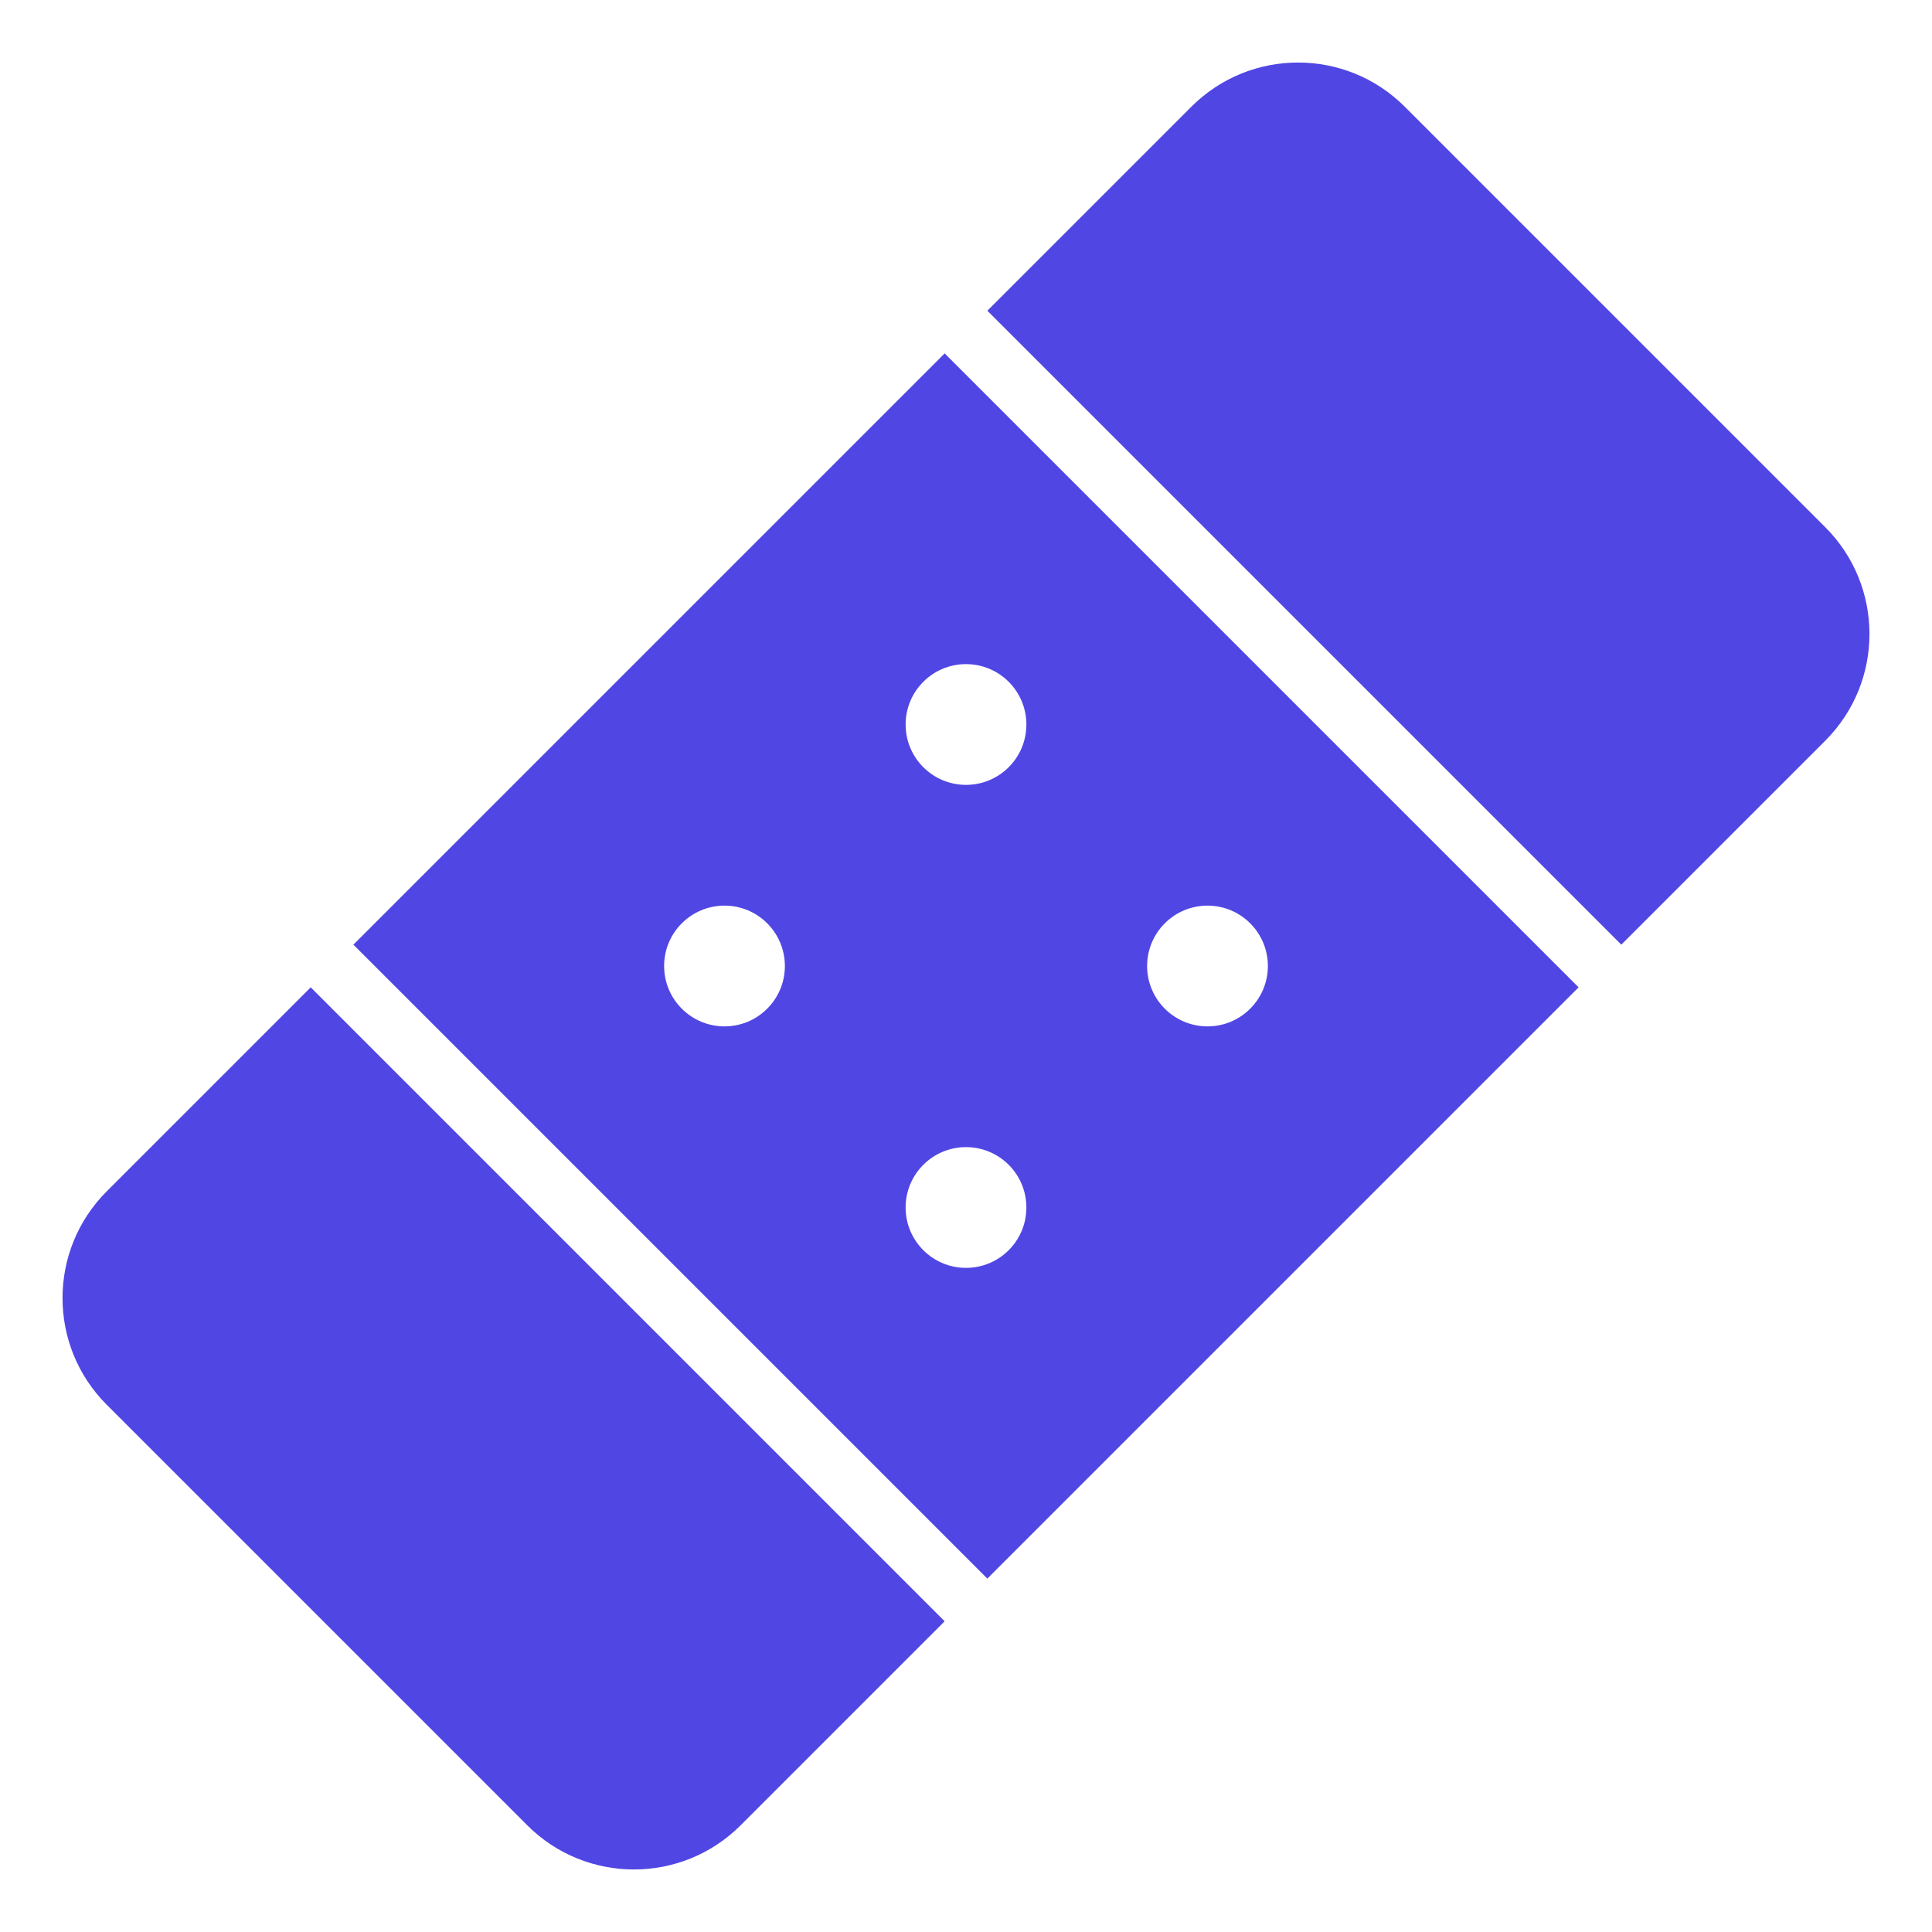 <svg xmlns="http://www.w3.org/2000/svg" height="64" width="64" viewBox="0 0 64 64"><title>patch 34</title><g fill="#5046e4" class="nc-icon-wrapper"><path fill="#5046e4" d="M32.707,52.293l19.586-19.586l-21-21L11.707,31.293L32.707,52.293z M40,30c1.105,0,2,0.895,2,2 c0,1.105-0.895,2-2,2s-2-0.895-2-2C38,30.895,38.895,30,40,30z M32,22c1.105,0,2,0.895,2,2c0,1.105-0.895,2-2,2s-2-0.895-2-2 C30,22.895,30.895,22,32,22z M32,38c1.105,0,2,0.895,2,2c0,1.105-0.895,2-2,2s-2-0.895-2-2C30,38.895,30.895,38,32,38z M24,30 c1.105,0,2,0.895,2,2c0,1.105-0.895,2-2,2s-2-0.895-2-2C22,30.895,22.895,30,24,30z"></path> <path data-color="color-2" d="M10.293,32.707l-6.757,6.757c-1.953,1.953-1.953,5.118,0,7.071l13.929,13.929 c1.953,1.953,5.118,1.953,7.071,0l6.757-6.757L10.293,32.707z"></path> <path data-color="color-2" d="M60.464,17.464L46.536,3.536c-1.953-1.953-5.118-1.953-7.071,0l-6.757,6.757l21,21 l6.757-6.757C62.417,22.583,62.417,19.417,60.464,17.464z"></path></g></svg>